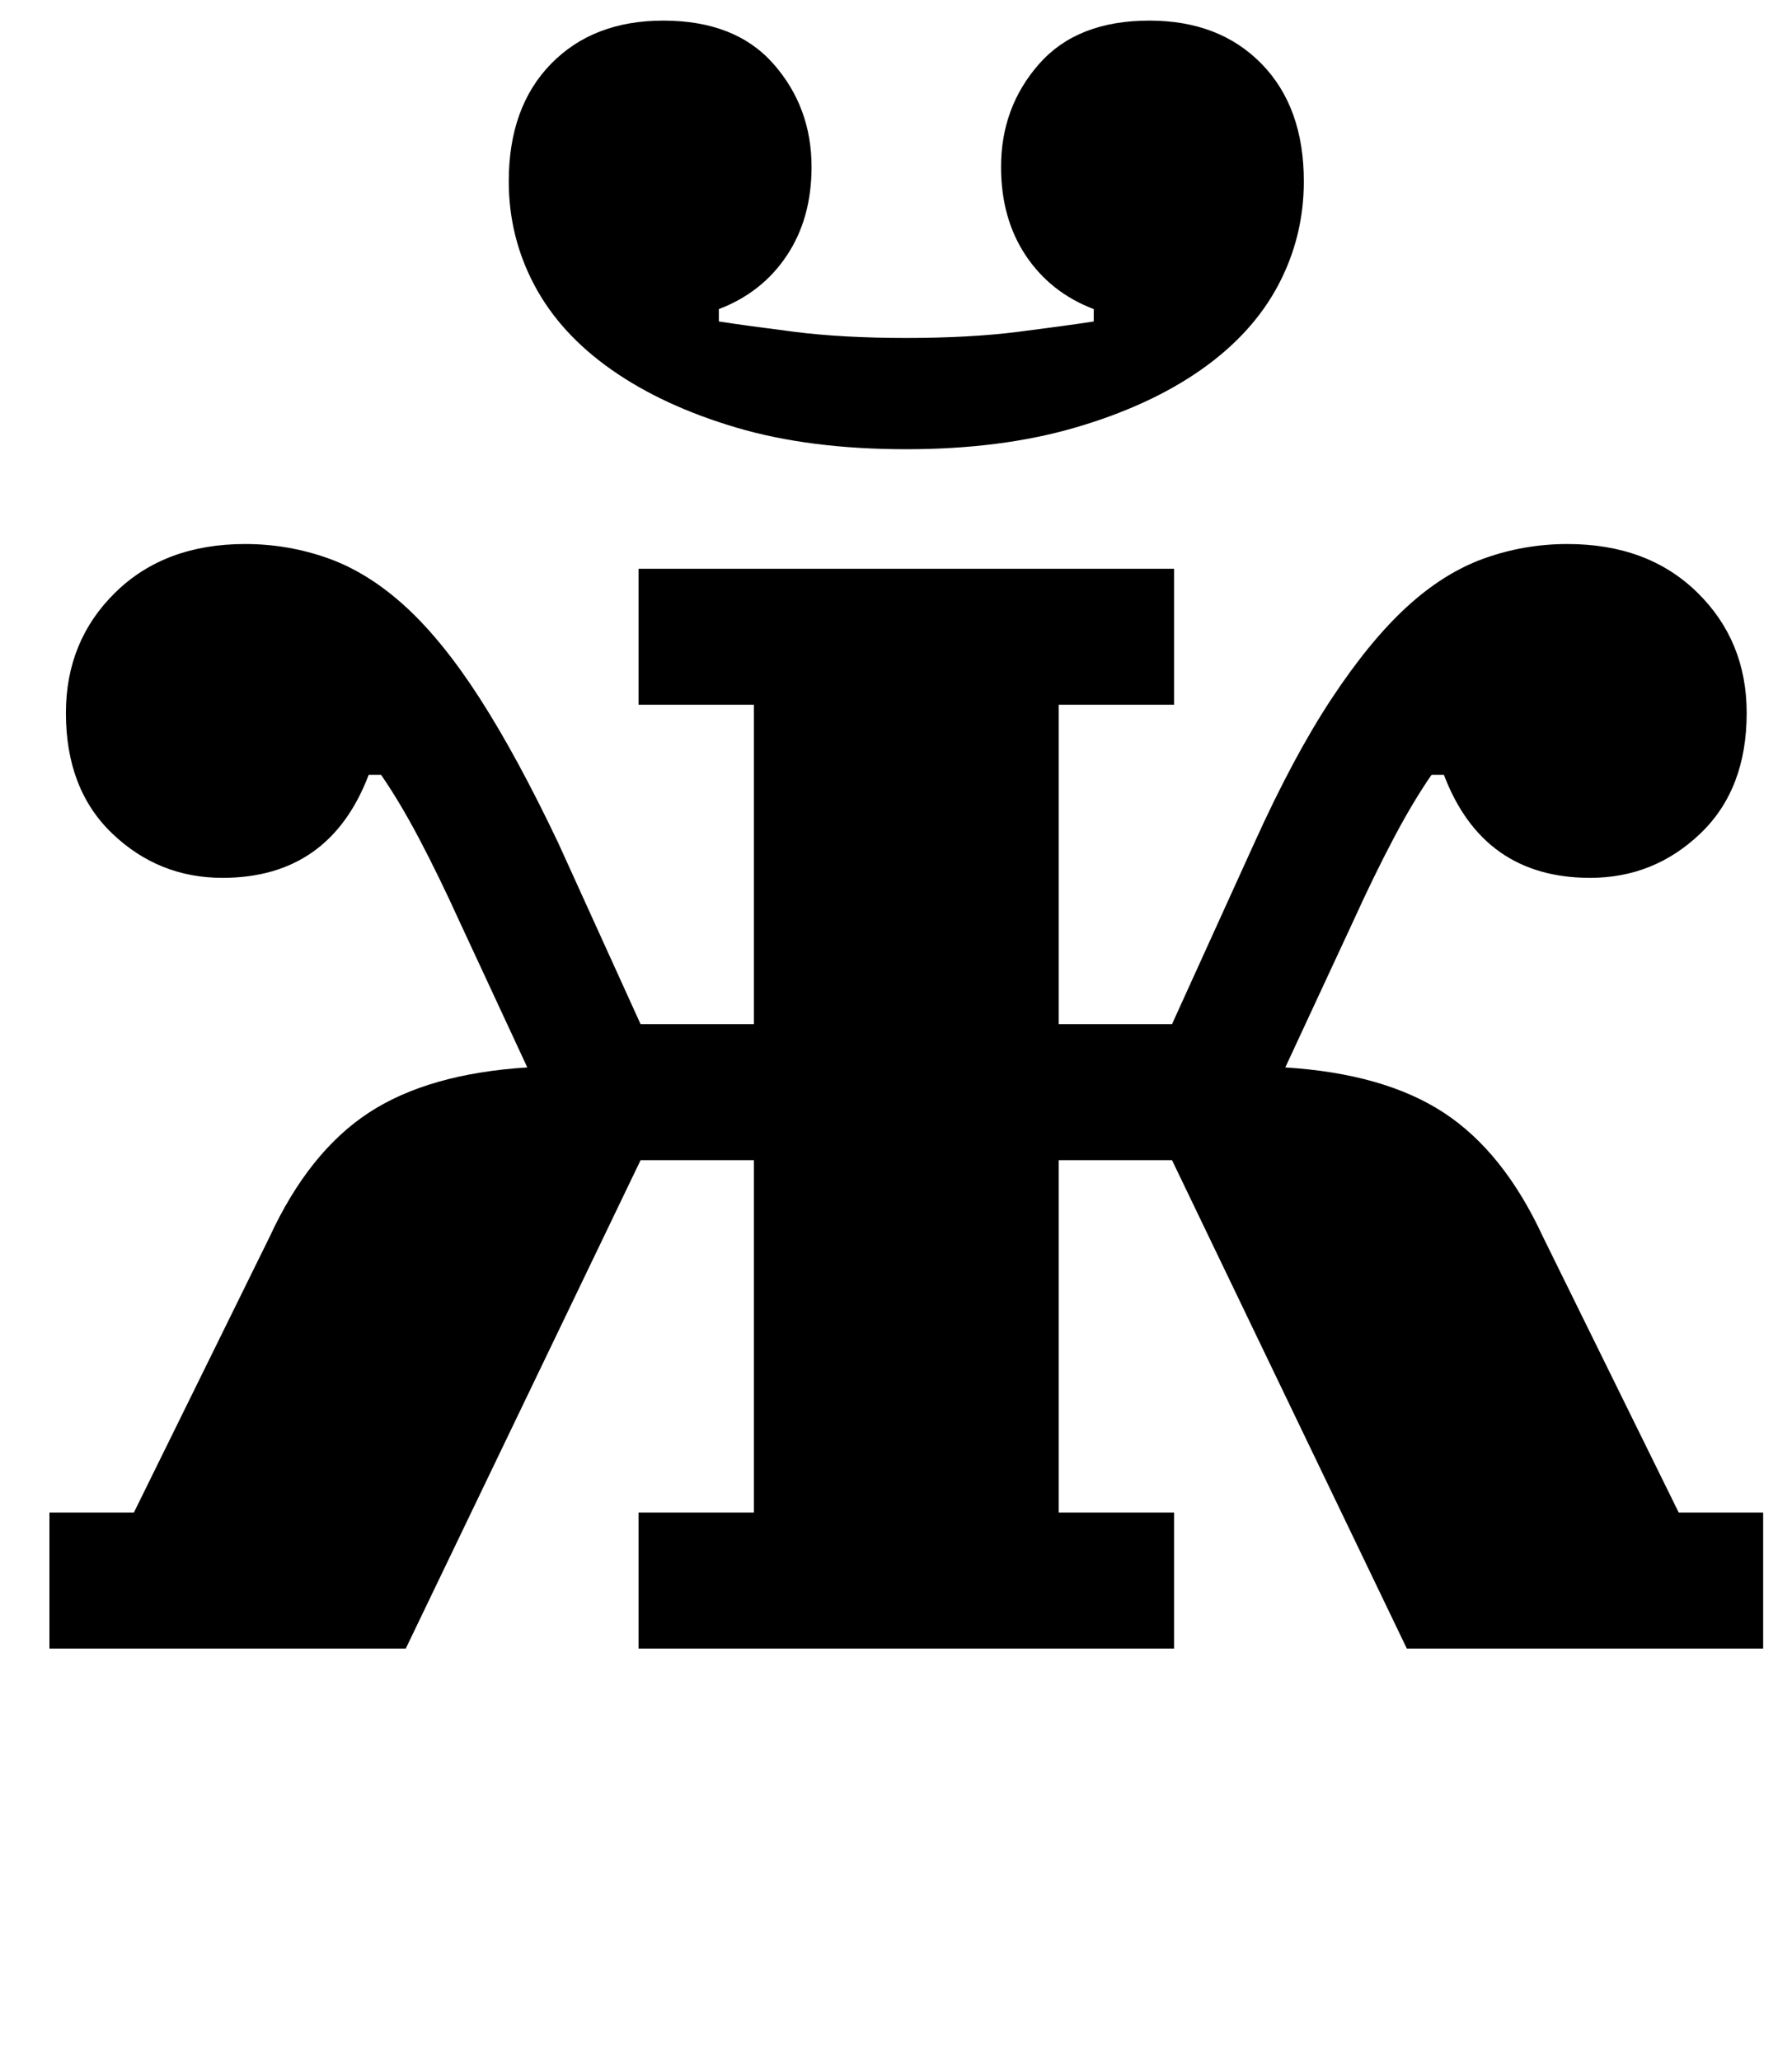 <?xml version="1.0" standalone="no"?>
<!DOCTYPE svg PUBLIC "-//W3C//DTD SVG 1.1//EN" "http://www.w3.org/Graphics/SVG/1.1/DTD/svg11.dtd" >
<svg xmlns="http://www.w3.org/2000/svg" xmlns:xlink="http://www.w3.org/1999/xlink" version="1.1" viewBox="-10 0 870 1000">
  <g transform="matrix(1 0 0 -1 0 800)">
   <path fill="currentColor"
d="M14 66h41l66 134q19 41 48 60t77 22l-33 71q-10 22 -19.5 40t-18.5 31h-6q-19 -50 -71 -50q-31 0 -53.5 21.5t-22.5 58.5q0 35 24 58.5t63 23.5q21 0 40.5 -7t37.5 -23.5t36 -44.5t38 -70l40 -88h55v155h-56v66h260v-66h-56v-155h55l40 88q19 42 37.5 70t36.5 44.5
t37.5 23.5t40.5 7q39 0 63 -23.5t24 -58.5q0 -37 -22.5 -58.5t-53.5 -21.5q-52 0 -71 50h-6q-9 -13 -18.5 -31t-19.5 -40l-33 -71q48 -3 77 -22t48 -60l66 -134h41v-66h-173l-114 237h-55v-171h56v-66h-260v66h56v171h-55l-114 -237h-173v66zM430 582q-47 0 -82.5 10.5
t-60.5 28t-37.5 41t-12.5 50.5q0 36 20.5 57t54.5 21q35 0 53.5 -21t18.5 -50q0 -25 -12 -43t-33 -26v-6q13 -2 36.5 -5t54.5 -3t54.5 3t36.5 5v6q-21 8 -33 26t-12 43q0 29 18.5 50t53.5 21q34 0 54.5 -21t20.5 -57q0 -27 -12.5 -50.5t-37.5 -41t-61 -28t-82 -10.5z" />
  </g>

</svg>
